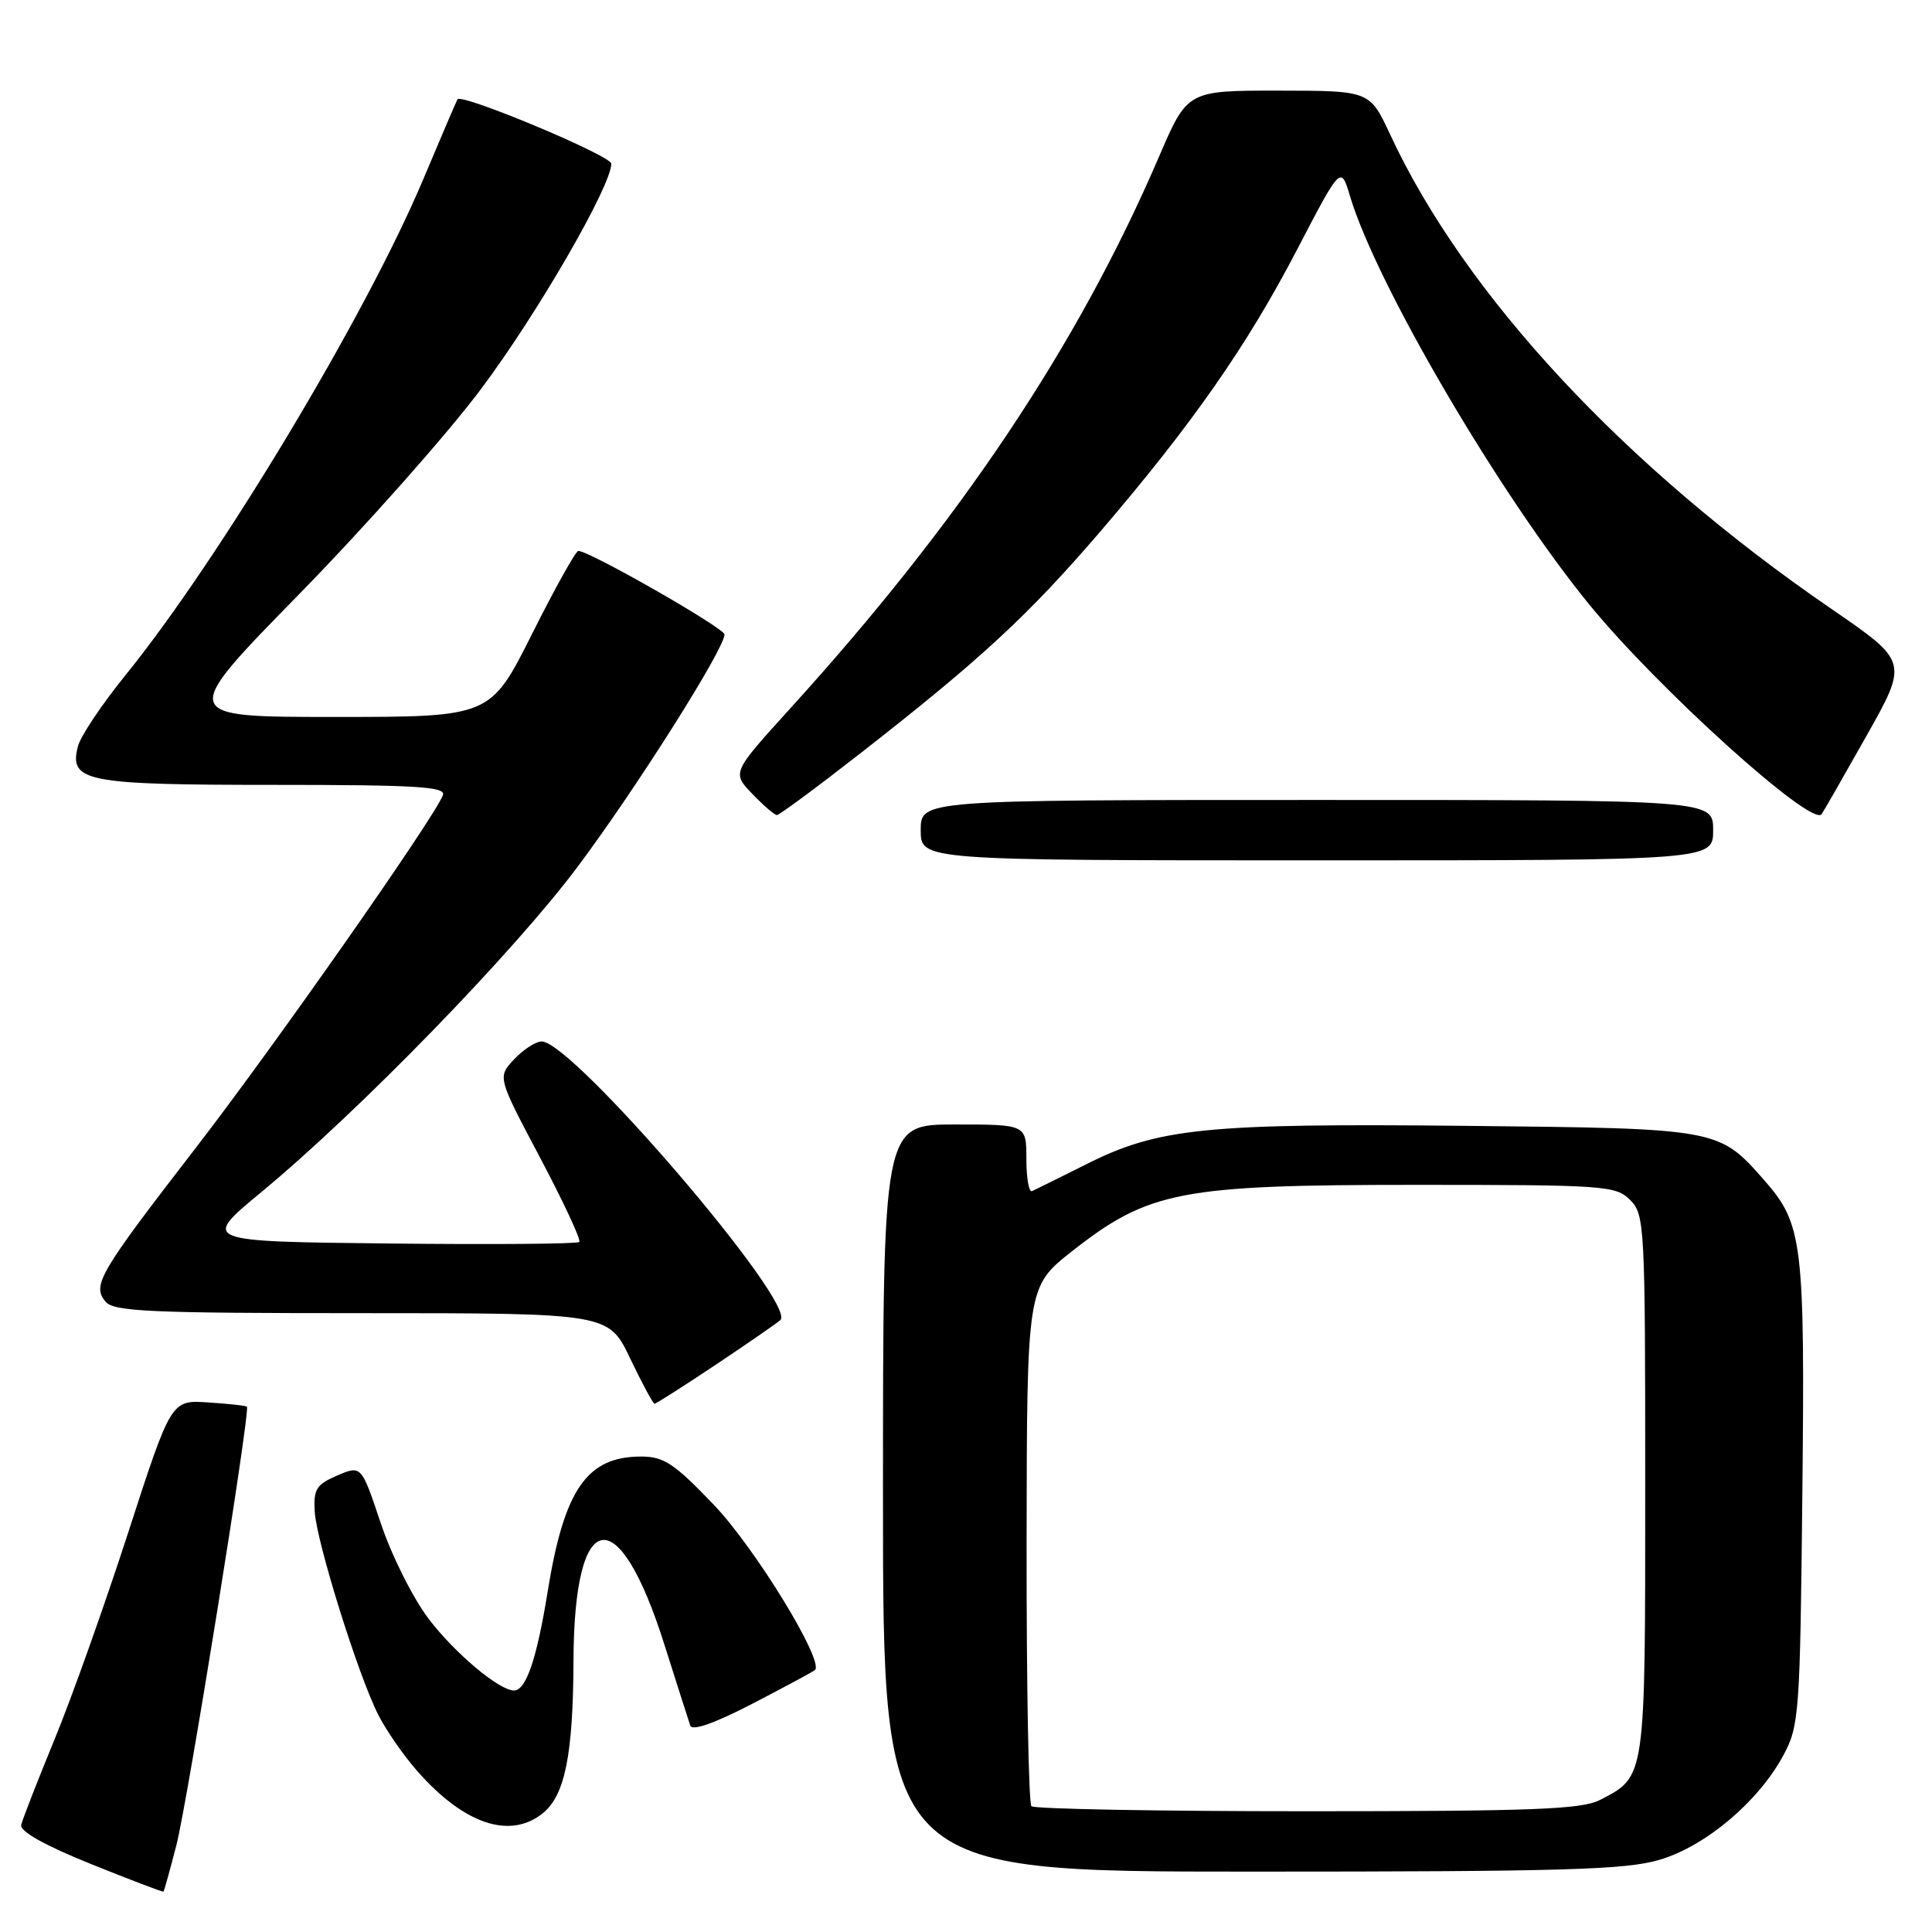 <?xml version="1.0" encoding="UTF-8" standalone="no"?>
<!DOCTYPE svg PUBLIC "-//W3C//DTD SVG 1.1//EN" "http://www.w3.org/Graphics/SVG/1.1/DTD/svg11.dtd" >
<svg xmlns="http://www.w3.org/2000/svg" xmlns:xlink="http://www.w3.org/1999/xlink" version="1.1" viewBox="0 0 256 256">
 <g >
 <path fill="currentColor"
d=" M 23.37 244.50 C 24.86 238.72 33.20 186.87 32.72 186.39 C 32.59 186.26 30.28 186.00 27.58 185.83 C 22.68 185.50 22.68 185.50 17.01 203.00 C 13.89 212.62 9.49 225.00 7.22 230.50 C 4.96 236.00 2.97 241.09 2.81 241.82 C 2.61 242.66 5.95 244.53 12.00 246.97 C 17.23 249.08 21.57 250.73 21.66 250.65 C 21.75 250.57 22.52 247.80 23.37 244.50 Z  M 219.91 246.43 C 226.03 244.62 233.05 238.68 236.33 232.54 C 238.40 228.69 238.52 227.04 238.82 198.00 C 239.17 164.67 238.87 162.20 233.81 156.43 C 227.74 149.52 227.82 149.53 194.17 149.18 C 159.90 148.83 153.49 149.47 144.04 154.22 C 140.44 156.02 137.16 157.65 136.75 157.83 C 136.34 158.02 136.00 156.10 136.00 153.58 C 136.00 149.00 136.00 149.00 126.50 149.00 C 117.00 149.00 117.00 149.00 117.00 198.50 C 117.00 248.00 117.00 248.00 165.82 248.00 C 207.23 248.00 215.44 247.76 219.91 246.43 Z  M 71.94 240.25 C 74.86 237.88 75.95 232.48 75.99 220.00 C 76.07 199.60 81.94 198.61 88.05 217.96 C 89.71 223.21 91.25 228.02 91.47 228.66 C 91.72 229.39 94.70 228.34 99.68 225.76 C 103.98 223.53 107.72 221.52 107.98 221.29 C 109.27 220.17 100.07 205.13 94.58 199.39 C 89.34 193.91 87.96 193.00 84.95 193.00 C 77.77 193.00 74.76 197.34 72.57 210.88 C 71.13 219.82 69.70 224.00 68.11 224.00 C 66.14 224.00 60.24 219.04 56.78 214.48 C 54.70 211.73 51.86 206.06 50.45 201.82 C 47.88 194.15 47.88 194.15 44.69 195.51 C 41.92 196.70 41.53 197.33 41.70 200.28 C 41.94 204.32 47.45 221.96 50.12 227.22 C 51.16 229.27 53.47 232.61 55.26 234.64 C 61.47 241.72 67.59 243.78 71.94 240.25 Z  M 94.80 180.86 C 99.03 178.04 102.90 175.36 103.40 174.92 C 105.70 172.83 75.87 138.00 71.78 138.00 C 70.99 138.00 69.35 139.06 68.13 140.36 C 65.91 142.72 65.91 142.72 71.57 153.41 C 74.68 159.29 77.02 164.31 76.76 164.57 C 76.51 164.83 65.14 164.92 51.51 164.77 C 26.72 164.50 26.72 164.50 34.58 158.00 C 47.59 147.24 68.08 126.17 76.56 114.82 C 84.32 104.45 96.00 85.97 96.00 84.07 C 96.00 83.23 78.11 73.00 76.63 73.00 C 76.29 73.00 73.53 77.95 70.50 84.00 C 64.98 95.00 64.98 95.00 44.35 95.00 C 23.71 95.00 23.71 95.00 39.62 78.75 C 48.37 69.81 59.22 57.58 63.72 51.57 C 71.17 41.64 81.00 24.64 81.00 21.69 C 81.00 20.63 61.17 12.33 60.62 13.16 C 60.50 13.35 58.47 18.08 56.12 23.67 C 48.57 41.65 29.14 74.01 16.60 89.50 C 13.48 93.35 10.65 97.58 10.32 98.91 C 9.13 103.57 11.31 104.00 36.30 104.00 C 55.17 104.00 59.12 104.24 58.69 105.36 C 57.52 108.41 36.39 138.56 25.98 152.05 C 13.11 168.71 12.17 170.30 13.98 172.47 C 15.07 173.79 19.82 174.00 47.94 174.00 C 80.63 174.00 80.63 174.00 83.50 180.00 C 85.08 183.30 86.53 186.00 86.73 186.00 C 86.93 186.00 90.56 183.69 94.80 180.86 Z  M 227.00 110.00 C 227.00 106.00 227.00 106.00 174.50 106.00 C 122.00 106.00 122.00 106.00 122.00 110.00 C 122.00 114.00 122.00 114.00 174.50 114.00 C 227.00 114.00 227.00 114.00 227.00 110.00 Z  M 114.09 99.75 C 129.95 87.37 136.28 81.52 145.83 70.39 C 158.01 56.17 165.27 45.77 171.92 32.98 C 177.67 21.94 177.67 21.94 178.88 25.98 C 182.38 37.69 198.73 65.58 210.60 80.12 C 219.66 91.21 240.00 109.57 241.36 107.90 C 241.54 107.68 244.20 103.04 247.27 97.59 C 252.86 87.68 252.86 87.68 242.68 80.69 C 215.27 61.88 194.11 39.13 184.20 17.82 C 181.50 12.02 181.50 12.02 169.42 12.01 C 157.34 12.00 157.34 12.00 153.58 20.75 C 142.84 45.74 127.27 69.04 104.65 93.94 C 96.99 102.38 96.99 102.38 99.68 105.19 C 101.16 106.73 102.63 108.00 102.95 108.00 C 103.26 108.00 108.28 104.29 114.09 99.75 Z  M 136.67 239.33 C 136.30 238.97 136.01 223.33 136.03 204.58 C 136.07 170.50 136.07 170.50 142.08 165.77 C 152.23 157.81 156.42 157.00 187.61 157.00 C 212.67 157.00 214.10 157.10 216.00 159.00 C 217.93 160.93 218.00 162.33 218.00 196.78 C 218.00 235.96 218.09 235.35 211.99 238.51 C 209.58 239.75 203.10 240.00 173.22 240.00 C 153.48 240.00 137.03 239.70 136.67 239.33 Z "/>
</g>
</svg>